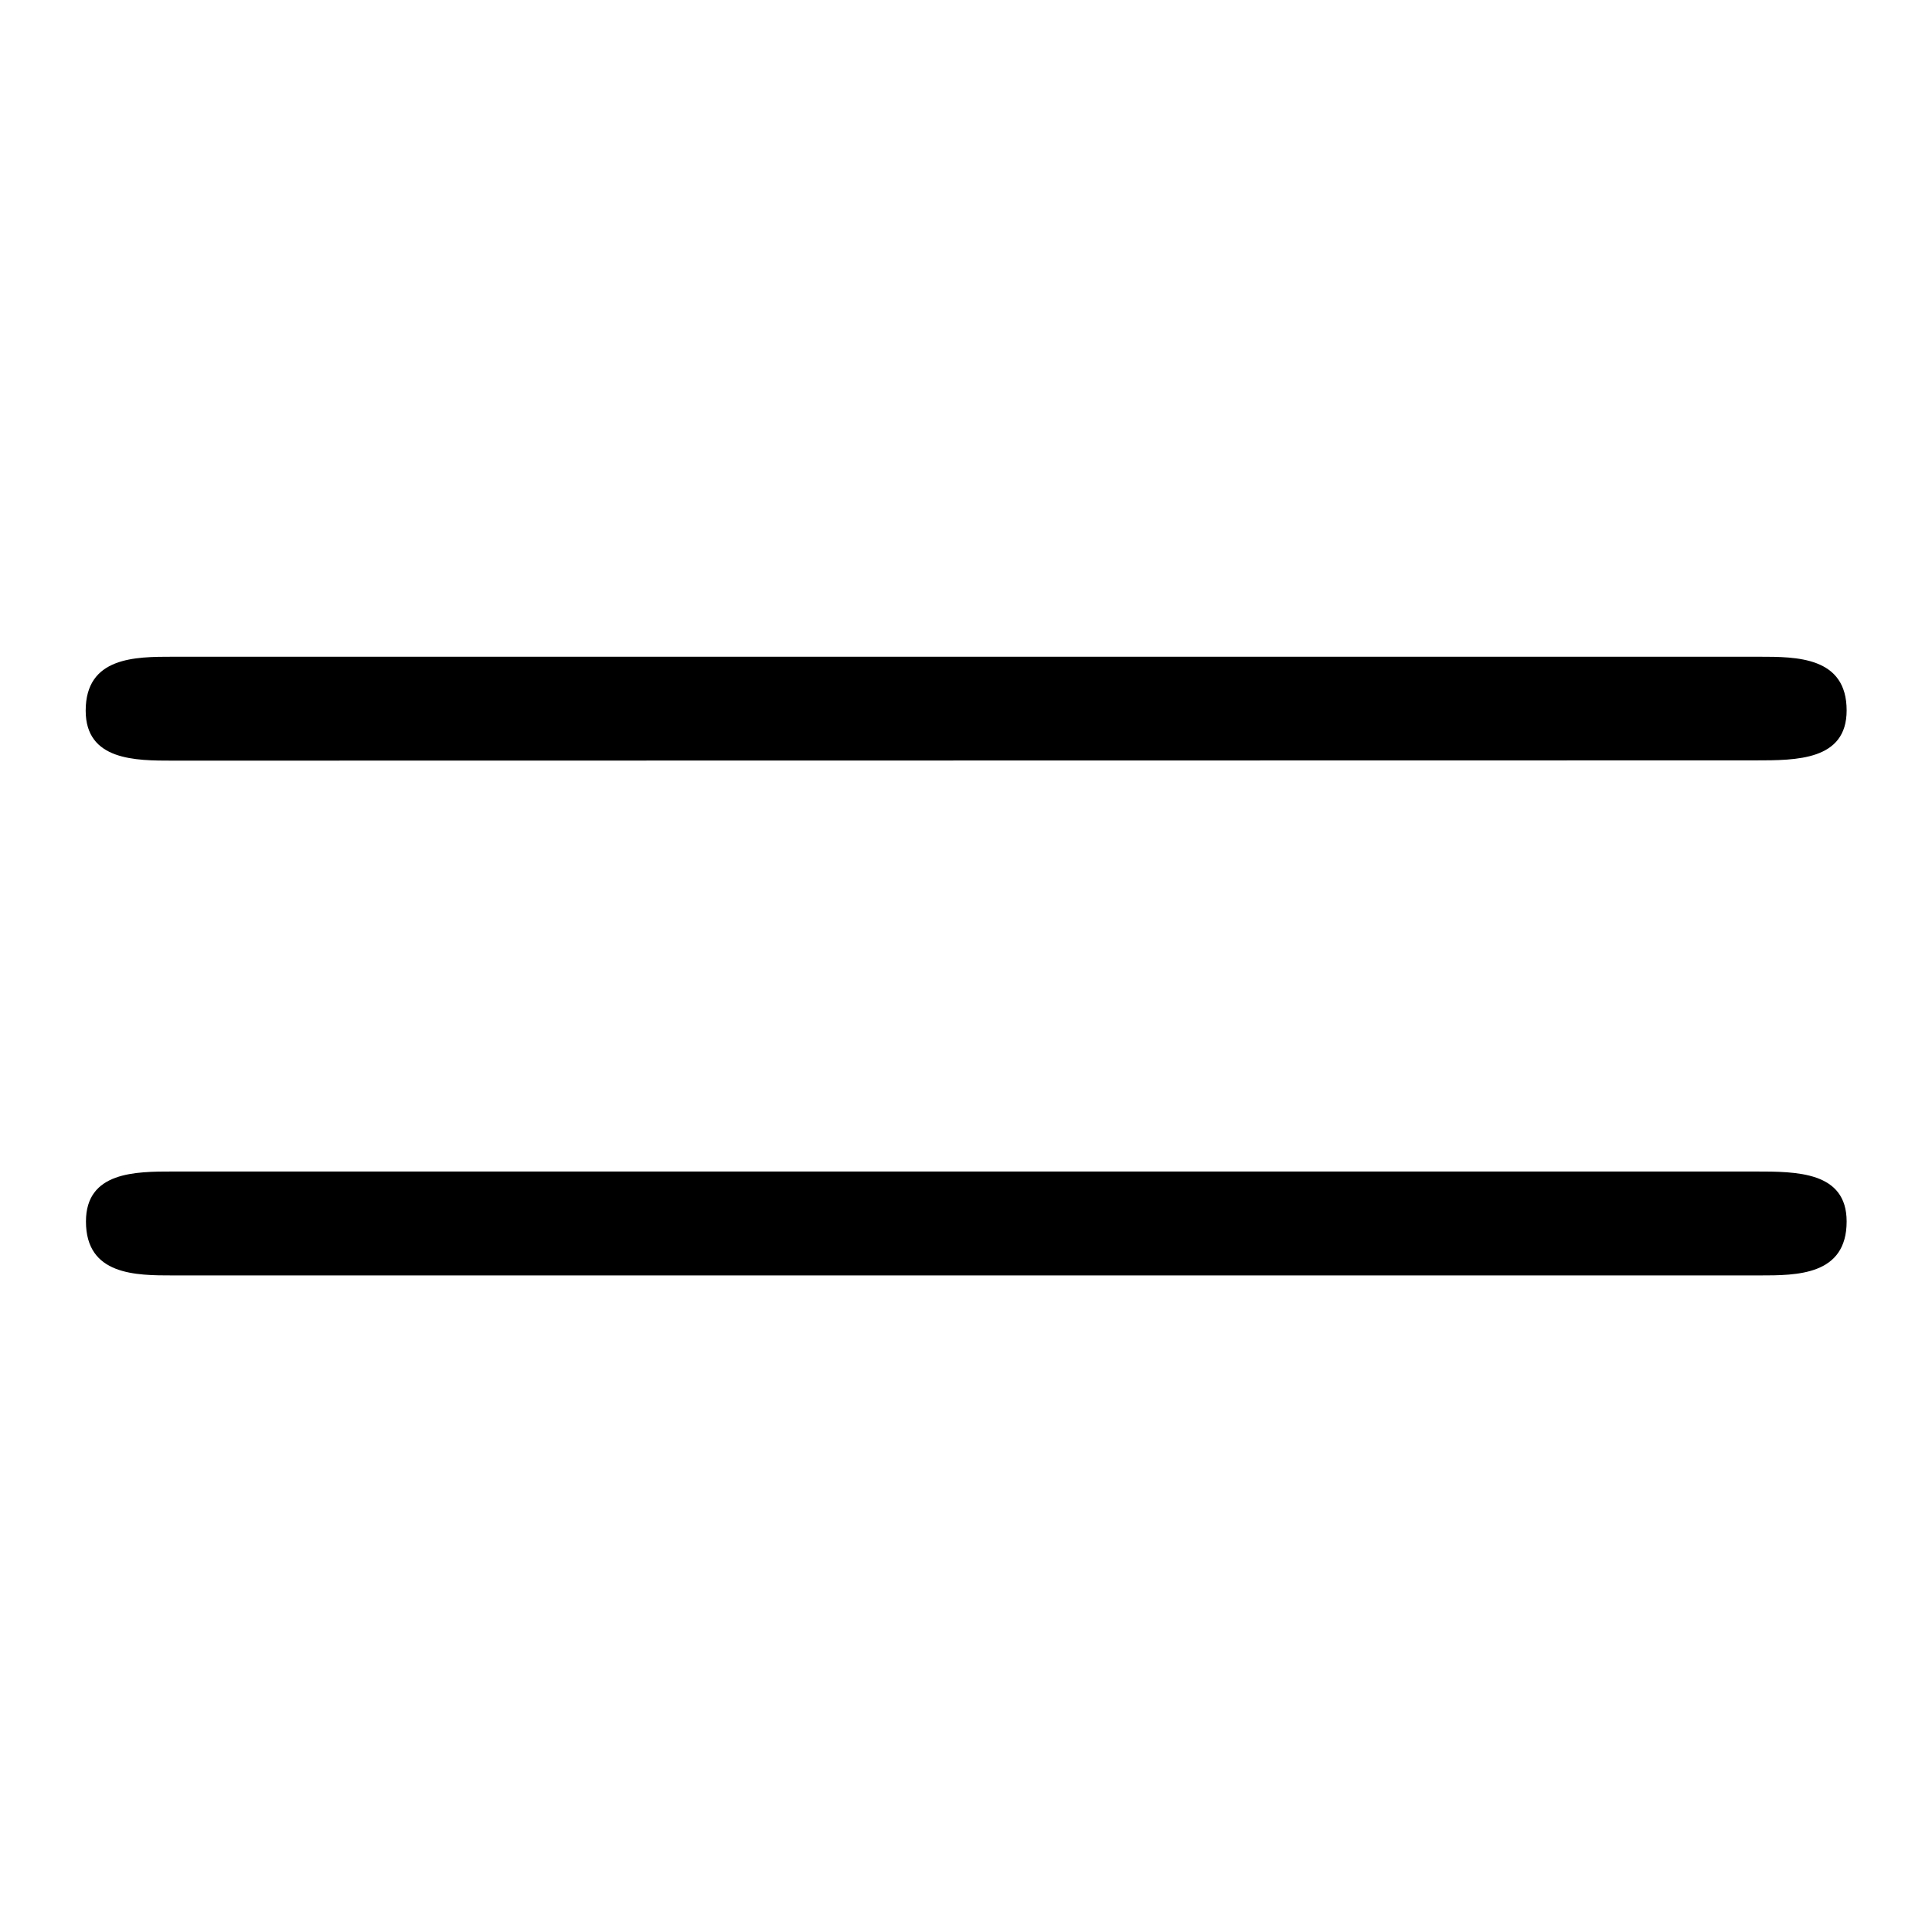 <?xml version="1.0" encoding="UTF-8" standalone="no"?>
<svg
   xmlns:ns1="http://www.iki.fi/pav/software/textext/"
   xmlns:dc="http://purl.org/dc/elements/1.1/"
   xmlns:cc="http://creativecommons.org/ns#"
   xmlns:rdf="http://www.w3.org/1999/02/22-rdf-syntax-ns#"
   xmlns:svg="http://www.w3.org/2000/svg"
   xmlns="http://www.w3.org/2000/svg"
   xmlns:sodipodi="http://sodipodi.sourceforge.net/DTD/sodipodi-0.dtd"
   xmlns:inkscape="http://www.inkscape.org/namespaces/inkscape"
   width="48"
   height="48"
   viewBox="0 0 12.7 12.7"
   version="1.1"
   id="svg8"
   sodipodi:docname="equals.svg"
   inkscape:version="1.0.2 (e86c8708, 2021-01-15)">
  <defs
     id="defs2" />
  <sodipodi:namedview
     id="base"
     pagecolor="#ffffff"
     bordercolor="#666666"
     borderopacity="1.0"
     inkscape:pageopacity="0.0"
     inkscape:pageshadow="2"
     inkscape:zoom="3.1532344"
     inkscape:cx="30.536675"
     inkscape:cy="87.223382"
     inkscape:document-units="mm"
     inkscape:current-layer="layer1"
     inkscape:document-rotation="0"
     showgrid="false"
     units="px"
     inkscape:window-width="1252"
     inkscape:window-height="799"
     inkscape:window-x="0"
     inkscape:window-y="23"
     inkscape:window-maximized="0" />
  <g
     inkscape:label="Layer 1"
     inkscape:groupmode="layer"
     id="layer1">
    <g
       transform="matrix(1.747,0,0,1.747,0.565,4.317)"
       ns1:version="1.3.0"
       ns1:texconverter="pdflatex"
       ns1:pdfconverter="inkscape"
       ns1:text="$=$"
       ns1:preamble="/Users/meiroseconnor/Library/Application Support/org.inkscape.Inkscape/config/inkscape/extensions/textext/default_packages.tex"
       ns1:scale="6.144037326590661"
       ns1:alignment="middle center"
       ns1:jacobian_sqrt="2.16748"
       id="g847">
      <defs
         id="id-3058c34e-4ab5-40cf-912a-6bde55391191">
        <g
           id="id-55729d19-e63b-462d-bce2-d54af0ae2461">
          <symbol
             overflow="visible"
             id="id-dd668a46-a52d-4175-86e3-9d8b91404ad6">
            <path
               style="stroke:none;stroke-width:0"
               d=""
               id="id-ca9111fb-43dd-4ad0-8bb1-67bd2998455b" />
          </symbol>
          <symbol
             overflow="visible"
             id="id-06b1a29d-5584-45a0-931e-3c989224fc97">
            <path
               style="stroke:none;stroke-width:0"
               d="m 6.844,-3.266 c 0.156,0 0.344,0 0.344,-0.188 C 7.188,-3.656 7,-3.656 6.859,-3.656 h -5.969 c -0.141,0 -0.328,0 -0.328,0.203 0,0.188 0.188,0.188 0.328,0.188 z m 0.016,1.938 c 0.141,0 0.328,0 0.328,-0.203 0,-0.188 -0.188,-0.188 -0.344,-0.188 H 0.891 c -0.141,0 -0.328,0 -0.328,0.188 0,0.203 0.188,0.203 0.328,0.203 z m 0,0"
               id="id-041267e0-9fd3-4b95-9bda-835a496a364f" />
          </symbol>
        </g>
      </defs>
      <g
         id="id-0b36f864-ad99-47d5-981f-752117d3910e"
         transform="translate(-149.275,-131.109)">
        <g
           style="fill:#000000;fill-opacity:1"
           id="id-cc39b212-da53-490d-afa4-c413fac12c0b">
          <g
             transform="translate(148.712,134.765)"
             id="g843">
            <path
               style="stroke:none;stroke-width:0"
               d="m 6.844,-3.266 c 0.156,0 0.344,0 0.344,-0.188 C 7.188,-3.656 7,-3.656 6.859,-3.656 h -5.969 c -0.141,0 -0.328,0 -0.328,0.203 0,0.188 0.188,0.188 0.328,0.188 z m 0.016,1.938 c 0.141,0 0.328,0 0.328,-0.203 0,-0.188 -0.188,-0.188 -0.344,-0.188 H 0.891 c -0.141,0 -0.328,0 -0.328,0.188 0,0.203 0.188,0.203 0.328,0.203 z m 0,0"
               id="id-d5c01806-84f1-410e-9eb5-c6c15a098a42" />
          </g>
        </g>
      </g>
    </g>
  </g>
</svg>
